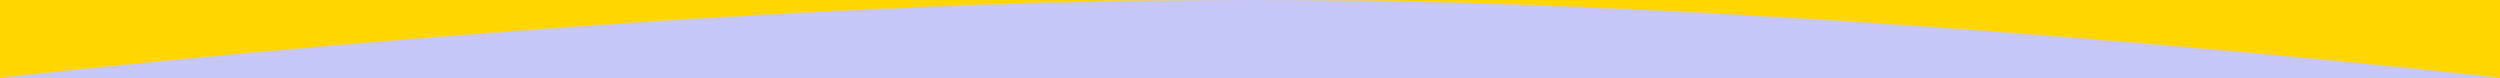 <svg width="1920" height="60" viewBox="0 0 1920 60" fill="none" xmlns="http://www.w3.org/2000/svg">
<rect x="0" y="0" width="1920" height="60" fill="#333333" stroke="none"/>
<g clip-path="url(#clip0)">
<rect width="1920" height="16036" transform="translate(0 -14971)" fill="white"/>
<path opacity="0.5" d="M1387 -1444.57C1597 -1400.57 1825.5 -1370.57 1825.5 -1370.57L1842 131.51L-110 131.511V-1326.57C-110 -1326.57 146.17 -1466.59 324 -1519.07C710.729 -1633.2 1177 -1488.57 1387 -1444.57Z" fill="#FFE03C"/>
<path d="M437 -1469.57C227 -1425.57 -1.5 -1395.57 -1.5 -1395.57L-18 276.5L1934 276.5V-1351.57C1934 -1351.57 1677.83 -1491.59 1500 -1544.07C1113.27 -1658.2 647 -1513.57 437 -1469.57Z" fill="#FFD600"/>
<path d="M0 60C0 60 530.5 0 961 0C1391.5 0 1920 60 1920 60V1005H0V60Z" fill="#C8C7F9"/>
</g>
<defs>
<clipPath id="clip0">
<rect width="1920" height="16036" fill="white" transform="translate(0 -14971)"/>
</clipPath>
</defs>
</svg>
